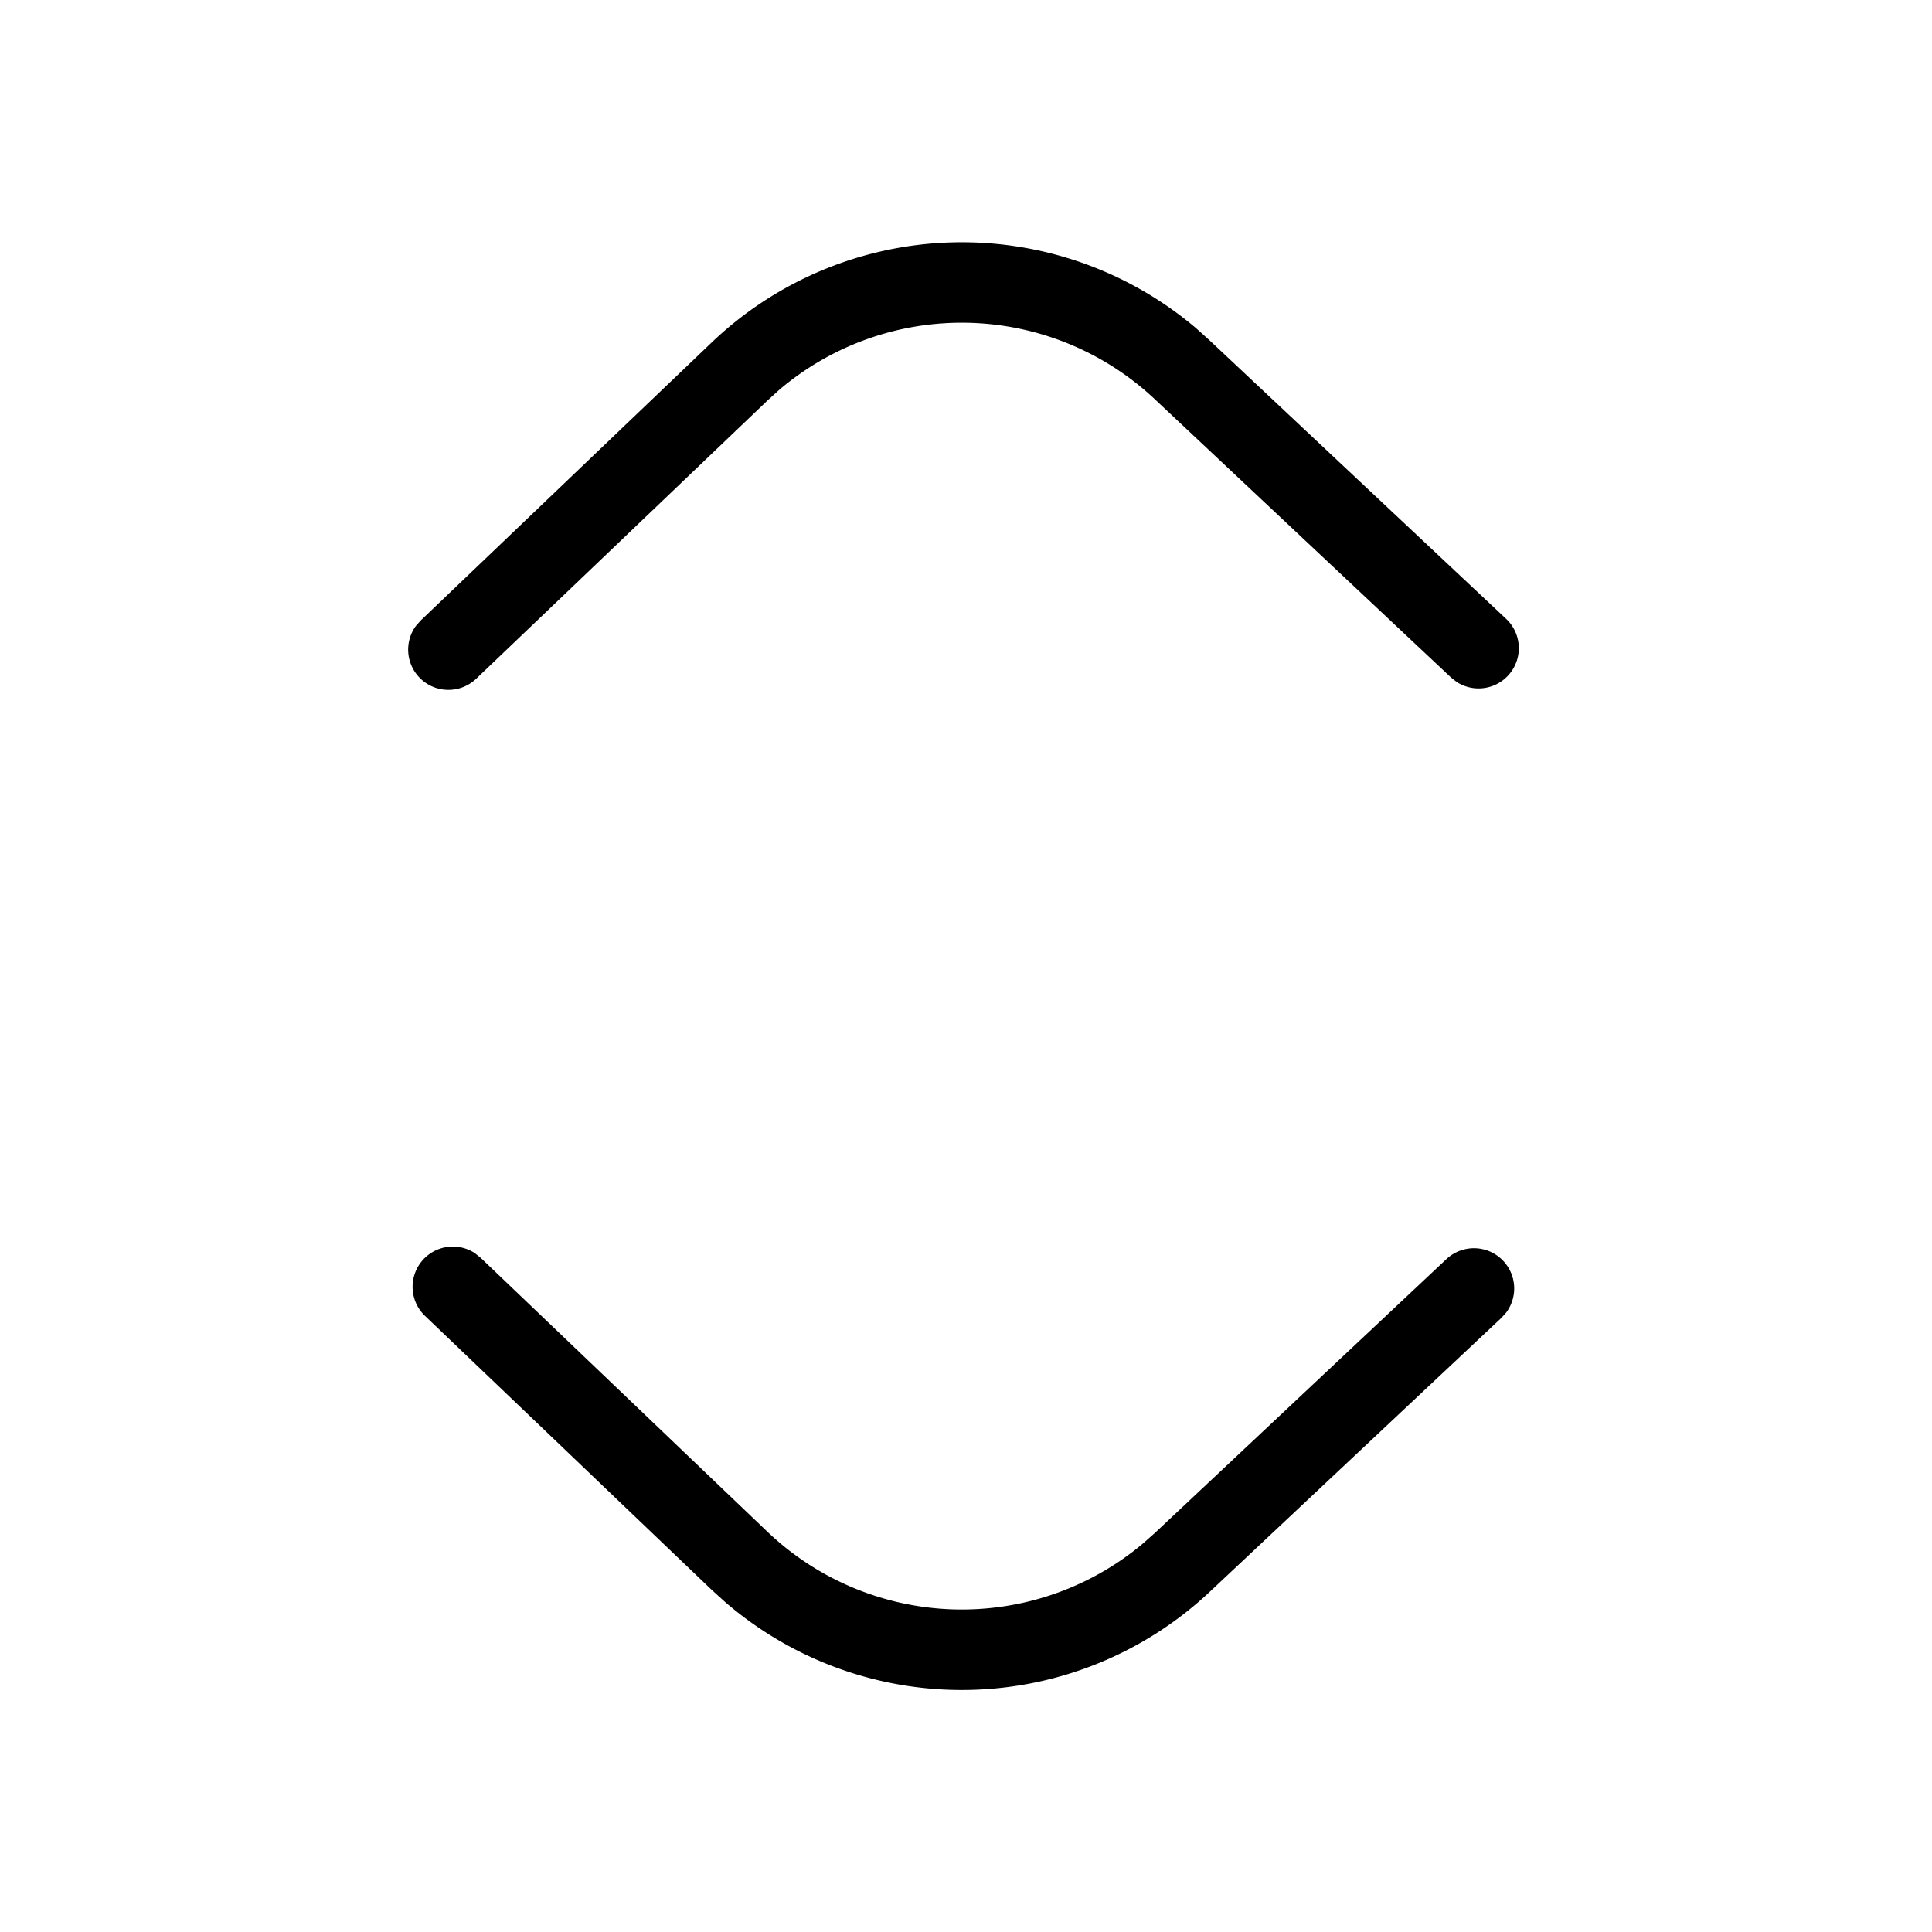 <svg xmlns="http://www.w3.org/2000/svg" width="24" height="24"><path d="M5.902 15.57l.07.056 3.558 3.399a3.5 3.5 0 0 0 4.66.156l.154-.136 3.624-3.404a.5.5 0 0 1 .744.662l-.06.067-3.624 3.404a4.5 4.5 0 0 1-6.019.128l-.17-.154-3.557-3.399a.5.5 0 0 1 .62-.78zm8.955-11.494l.171.154 3.681 3.457a.5.5 0 0 1-.613.785l-.071-.056-3.681-3.458a3.5 3.5 0 0 0-4.662-.117l-.152.138-3.615 3.453a.5.5 0 0 1-.75-.655l.06-.068 3.614-3.453a4.5 4.5 0 0 1 6.018-.18z"/></svg>